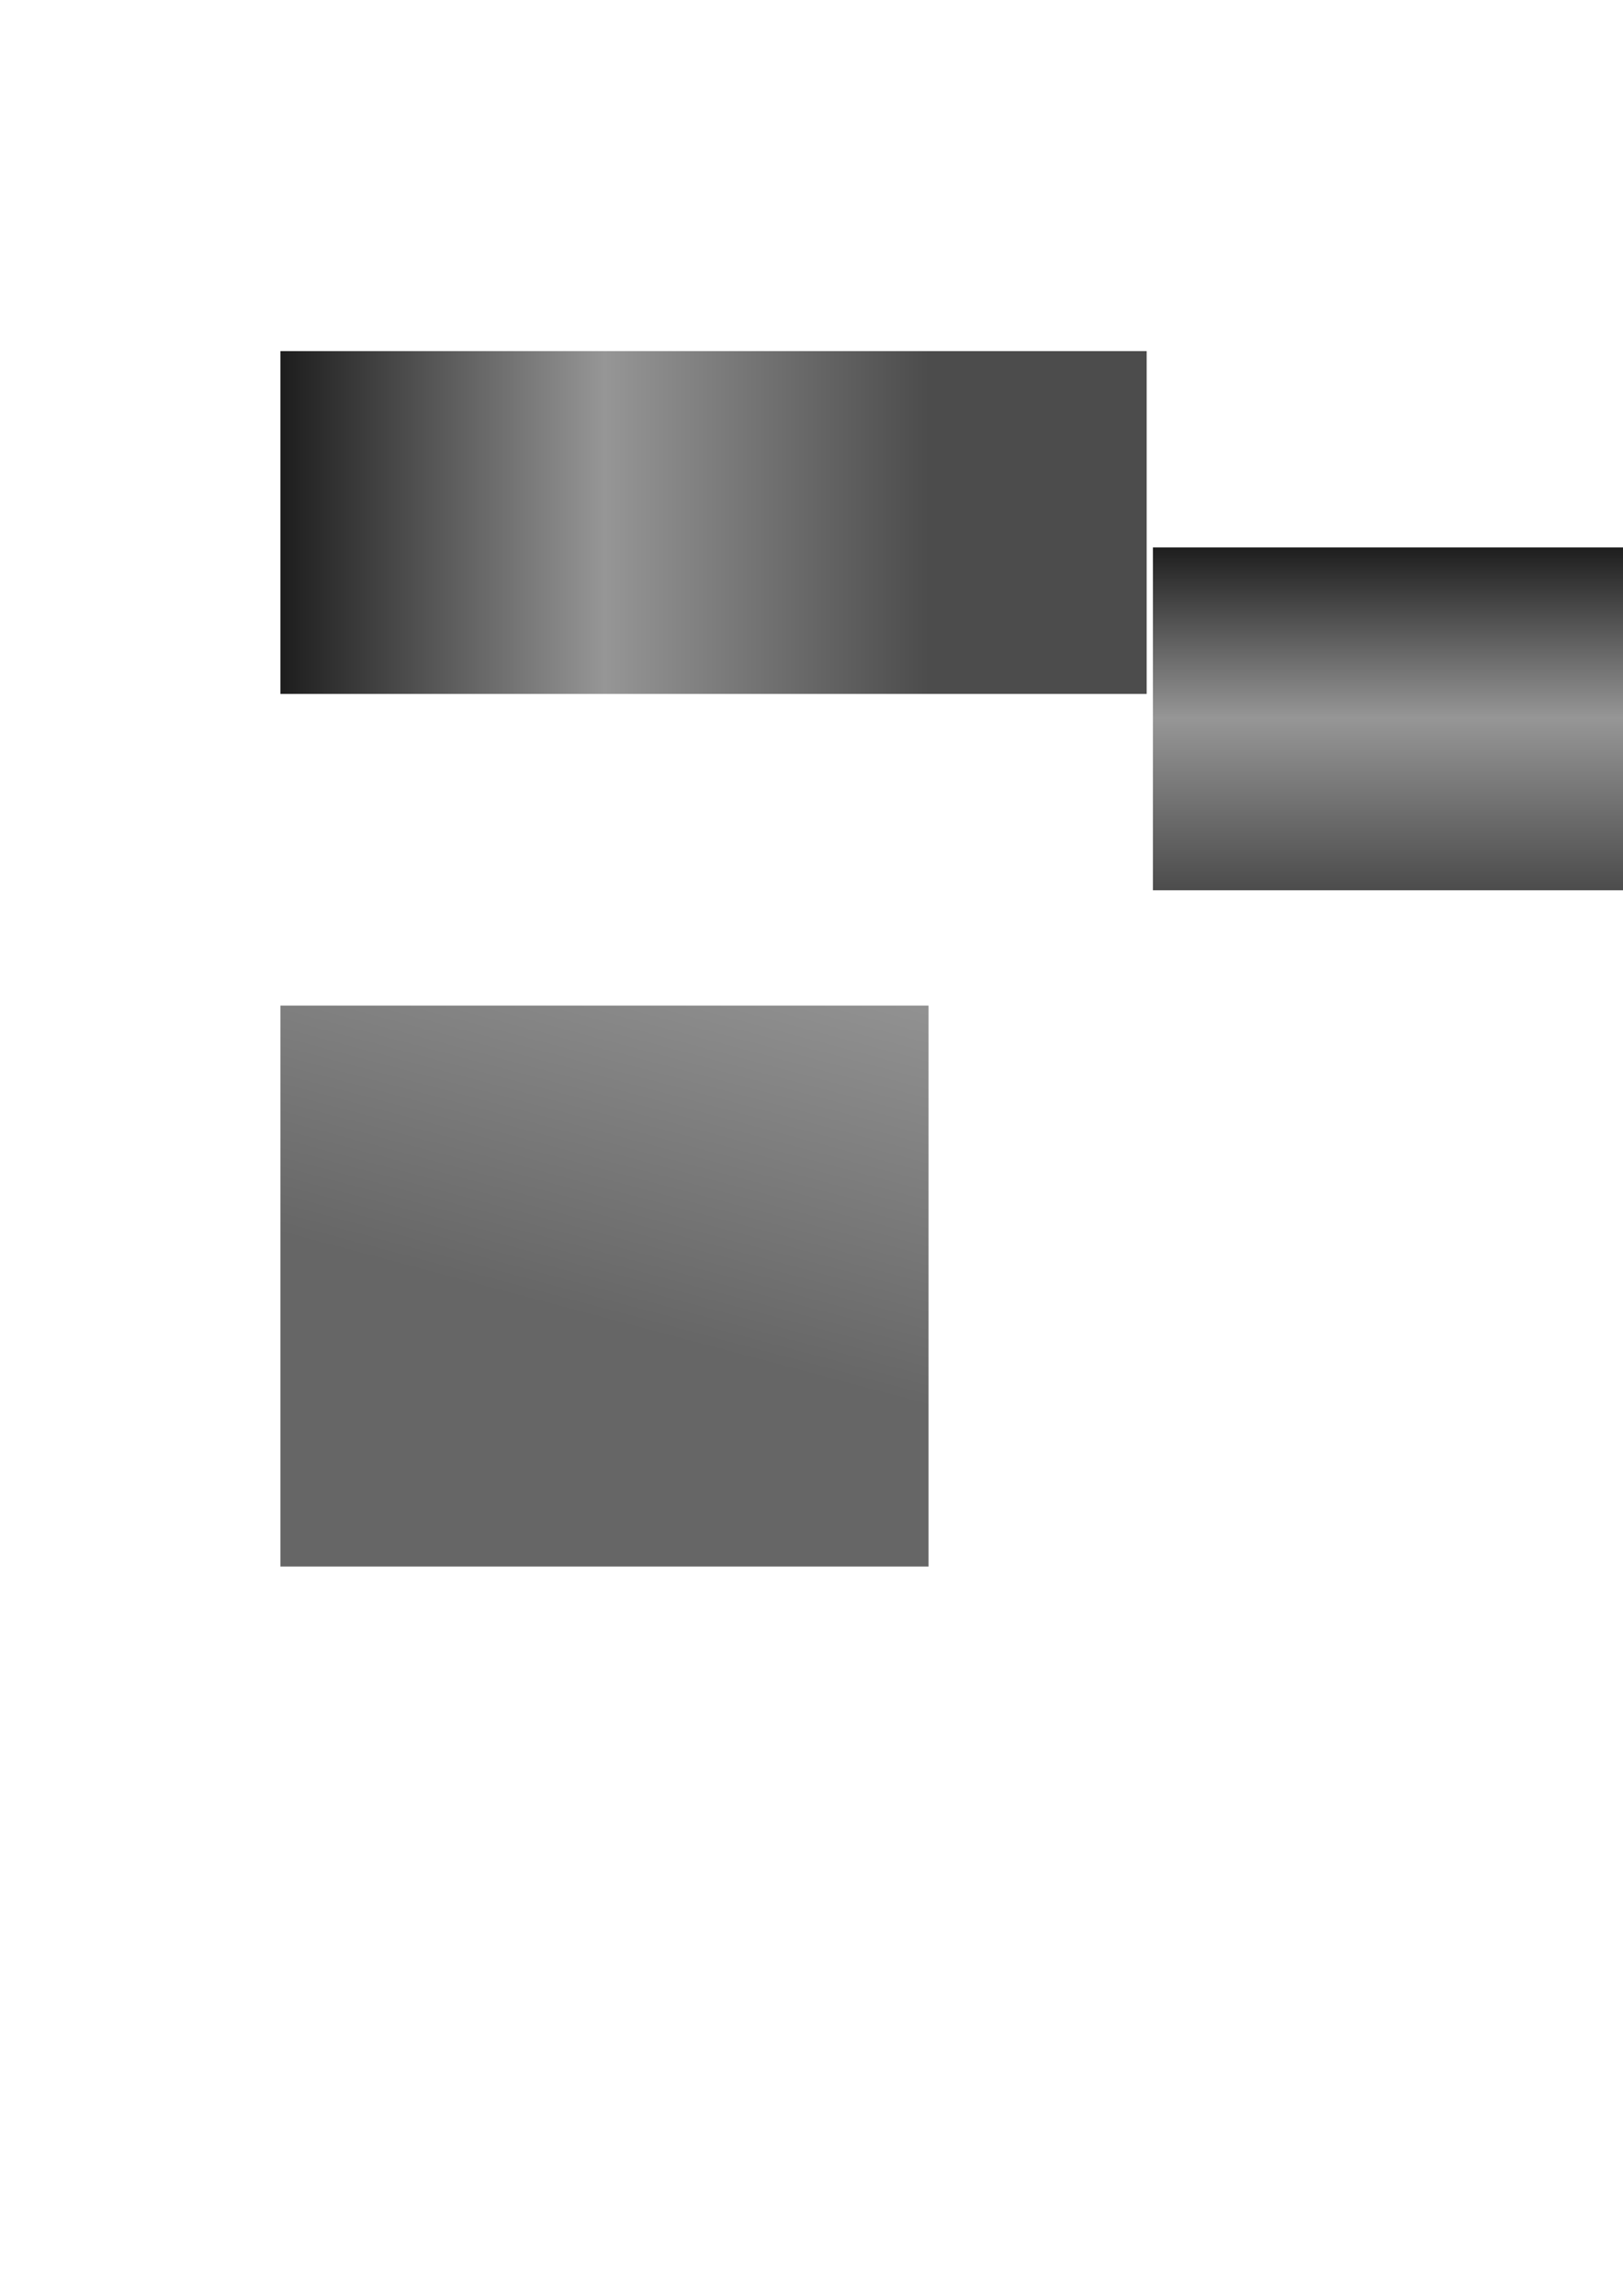 <svg xmlns:dc="http://purl.org/dc/elements/1.1/" xmlns:cc="http://creativecommons.org/ns#" xmlns:rdf="http://www.w3.org/1999/02/22-rdf-syntax-ns#" xmlns:svg="http://www.w3.org/2000/svg" xmlns="http://www.w3.org/2000/svg" xmlns:xlink="http://www.w3.org/1999/xlink" xmlns:sodipodi="http://sodipodi.sourceforge.net/DTD/sodipodi-0.dtd" xmlns:inkscape="http://www.inkscape.org/namespaces/inkscape" width="744.094" height="1052.362" id="svg2" sodipodi:version="0.32" inkscape:version="0.46" sodipodi:docname="drawing.svg" inkscape:output_extension="org.inkscape.output.svg.inkscape"><defs id="defs4"><linearGradient id="linearGradient3193" x1="100.571" x3="328.571"><stop offset="0" id="stop3195" stop-color="#1d1d1dff"/><stop offset=".5" id="stop3197" stop-color="#969696ff"/><stop offset="1" id="stop3199" stop-color="#4c4c4cff"/></linearGradient><linearGradient inkscape:collect="always" xlink:href="#linearGradient3193" id="linearGradient3199" x1="128.571" y1="289.505" x2="425.714" y2="289.505" gradientUnits="userSpaceOnUse"/><linearGradient inkscape:collect="always" xlink:href="#linearGradient3193" id="linearGradient3299" x1="425.714" y1="250.505" x2="425.714" y2="408.045" gradientUnits="userSpaceOnUse"/><linearGradient id="linearGradient2848"><stop offset="0" id="stop2850" stop-color="#666666ff"/><stop offset=".9" id="stop2852" stop-color="#a5a5a5ff"/><stop offset="1" id="stop2854" stop-color="#969696ff"/></linearGradient><linearGradient inkscape:collect="always" xlink:href="#linearGradient2848" id="linearGradient2854" x1="605.786" y1="693.828" x2="679.821" y2="416.686" gradientUnits="userSpaceOnUse"/></defs><rect id="rect3191" width="397.143" height="157.143" x="128.571" y="160.934" fill="url(#linearGradient3199)"/><rect id="rect3192" width="297.143" height="157.143" x="528.571" y="250.934" fill="url(#linearGradient3299)"/><rect id="rect3193" width="297.143" height="257.143" x="128.571" y="460.934" fill="url(#linearGradient2854)"/><rect id="rect3194" width="297.143" height="257.143" x="428.571" y="460.934" fill="url(#linearGradient2854)"/></svg>
